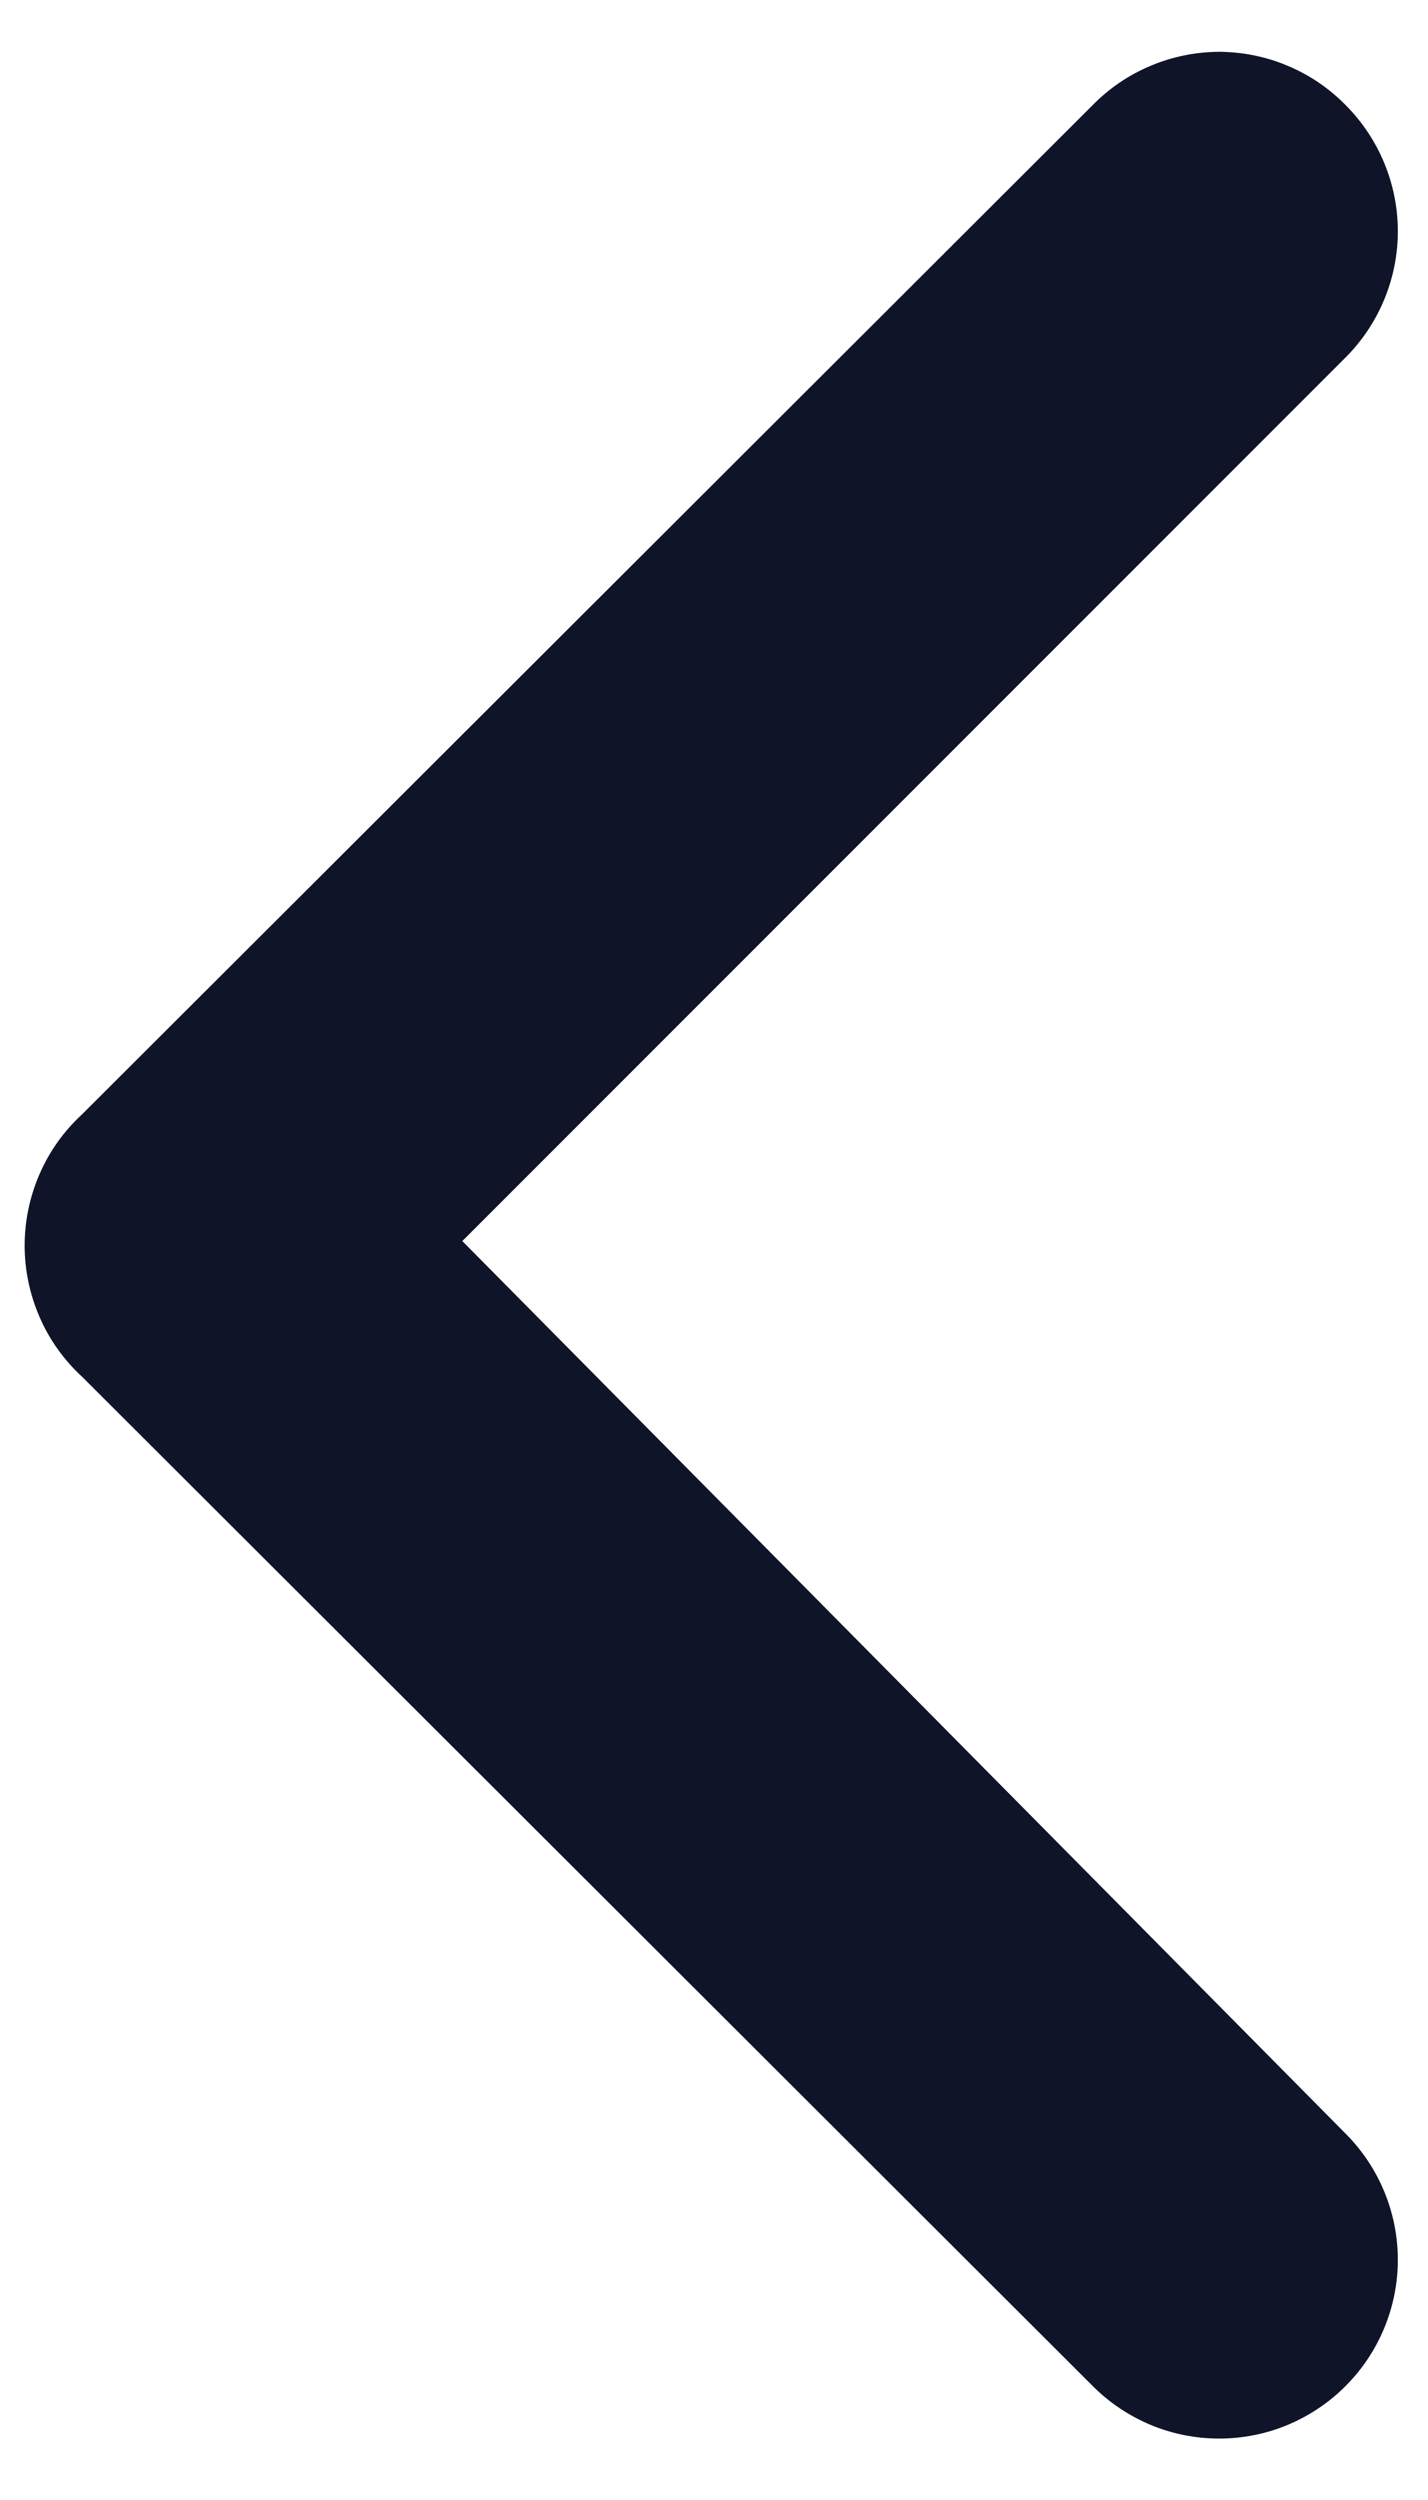 <svg width="8" height="14" viewBox="0 0 8 14" fill="none" xmlns="http://www.w3.org/2000/svg">
<path d="M0.46 7.71L6.12 13.36C6.213 13.454 6.324 13.528 6.445 13.579C6.567 13.63 6.698 13.656 6.83 13.656C6.962 13.656 7.093 13.63 7.215 13.579C7.336 13.528 7.447 13.454 7.54 13.36C7.726 13.173 7.831 12.919 7.831 12.655C7.831 12.391 7.726 12.137 7.54 11.95L2.59 6.95L7.54 2C7.726 1.813 7.831 1.559 7.831 1.295C7.831 1.031 7.726 0.777 7.54 0.59C7.447 0.495 7.337 0.42 7.215 0.369C7.093 0.317 6.962 0.291 6.83 0.29C6.698 0.291 6.567 0.317 6.445 0.369C6.323 0.42 6.213 0.495 6.12 0.59L0.46 6.24C0.358 6.334 0.277 6.447 0.222 6.574C0.167 6.7 0.138 6.837 0.138 6.975C0.138 7.113 0.167 7.25 0.222 7.376C0.277 7.503 0.358 7.616 0.46 7.71Z" fill="#0F1428"/>
</svg>
